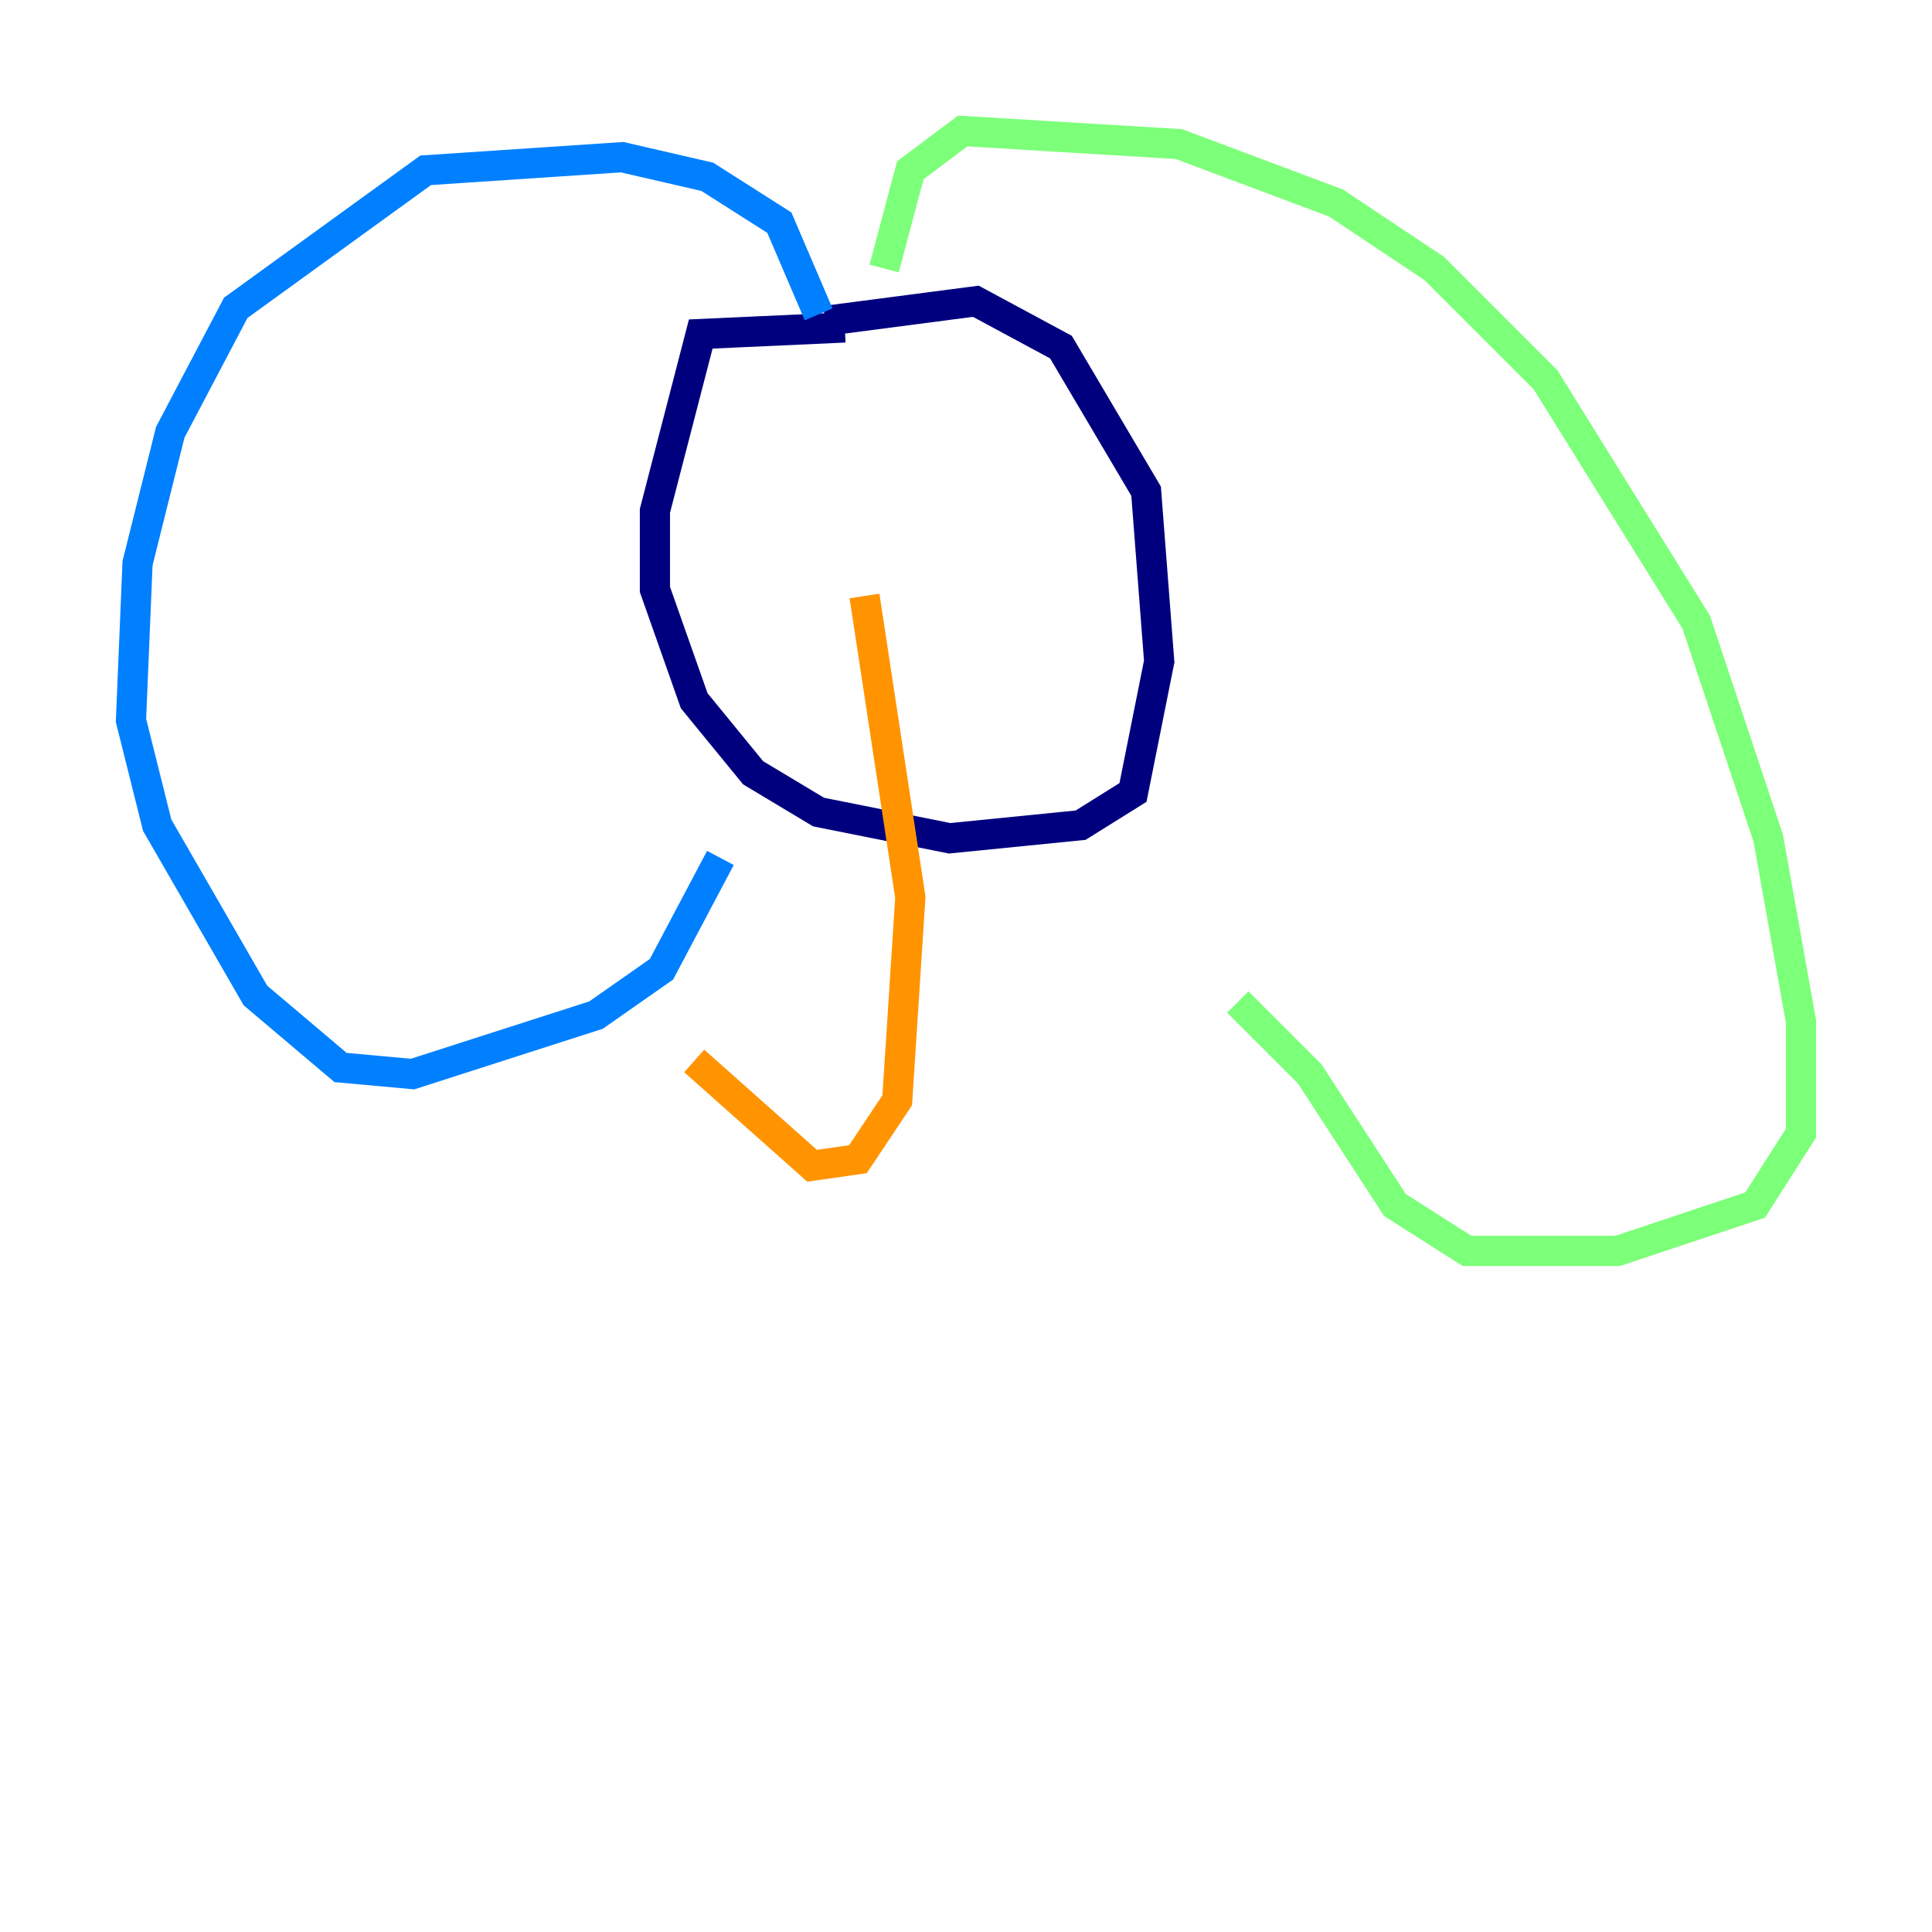 <?xml version="1.0" encoding="utf-8" ?>
<svg baseProfile="tiny" height="128" version="1.2" viewBox="0,0,128,128" width="128" xmlns="http://www.w3.org/2000/svg" xmlns:ev="http://www.w3.org/2001/xml-events" xmlns:xlink="http://www.w3.org/1999/xlink"><defs /><polyline fill="none" points="55.973,21.695 46.427,22.129 43.39,33.844 43.39,39.051 45.993,46.427 49.898,51.2 54.237,53.803 62.915,55.539 71.593,54.671 75.064,52.502 76.8,43.824 75.932,32.542 70.291,22.997 64.651,19.959 54.671,21.261" stroke="#00007f" stroke-width="2" /><polyline fill="none" points="54.237,20.827 51.634,14.752 46.861,11.715 41.22,10.414 28.203,11.281 15.62,20.393 11.281,28.637 9.112,37.315 8.678,47.729 10.414,54.671 16.922,65.953 22.563,70.725 27.336,71.159 39.485,67.254 43.824,64.217 47.729,56.841" stroke="#0080ff" stroke-width="2" /><polyline fill="none" points="58.576,17.79 60.312,11.281 63.783,8.678 78.102,9.546 88.515,13.451 95.024,17.79 102.4,25.166 112.38,41.22 117.153,55.539 119.322,67.688 119.322,75.064 116.285,79.837 107.173,82.875 97.193,82.875 92.42,79.837 86.78,71.159 82.007,66.386" stroke="#7cff79" stroke-width="2" /><polyline fill="none" points="57.275,39.485 60.312,59.444 59.444,72.895 56.841,76.8 53.803,77.234 45.993,70.291" stroke="#ff9400" stroke-width="2" /><polyline fill="none" points="61.18,41.22 61.18,41.22" stroke="#7f0000" stroke-width="2" /></svg>